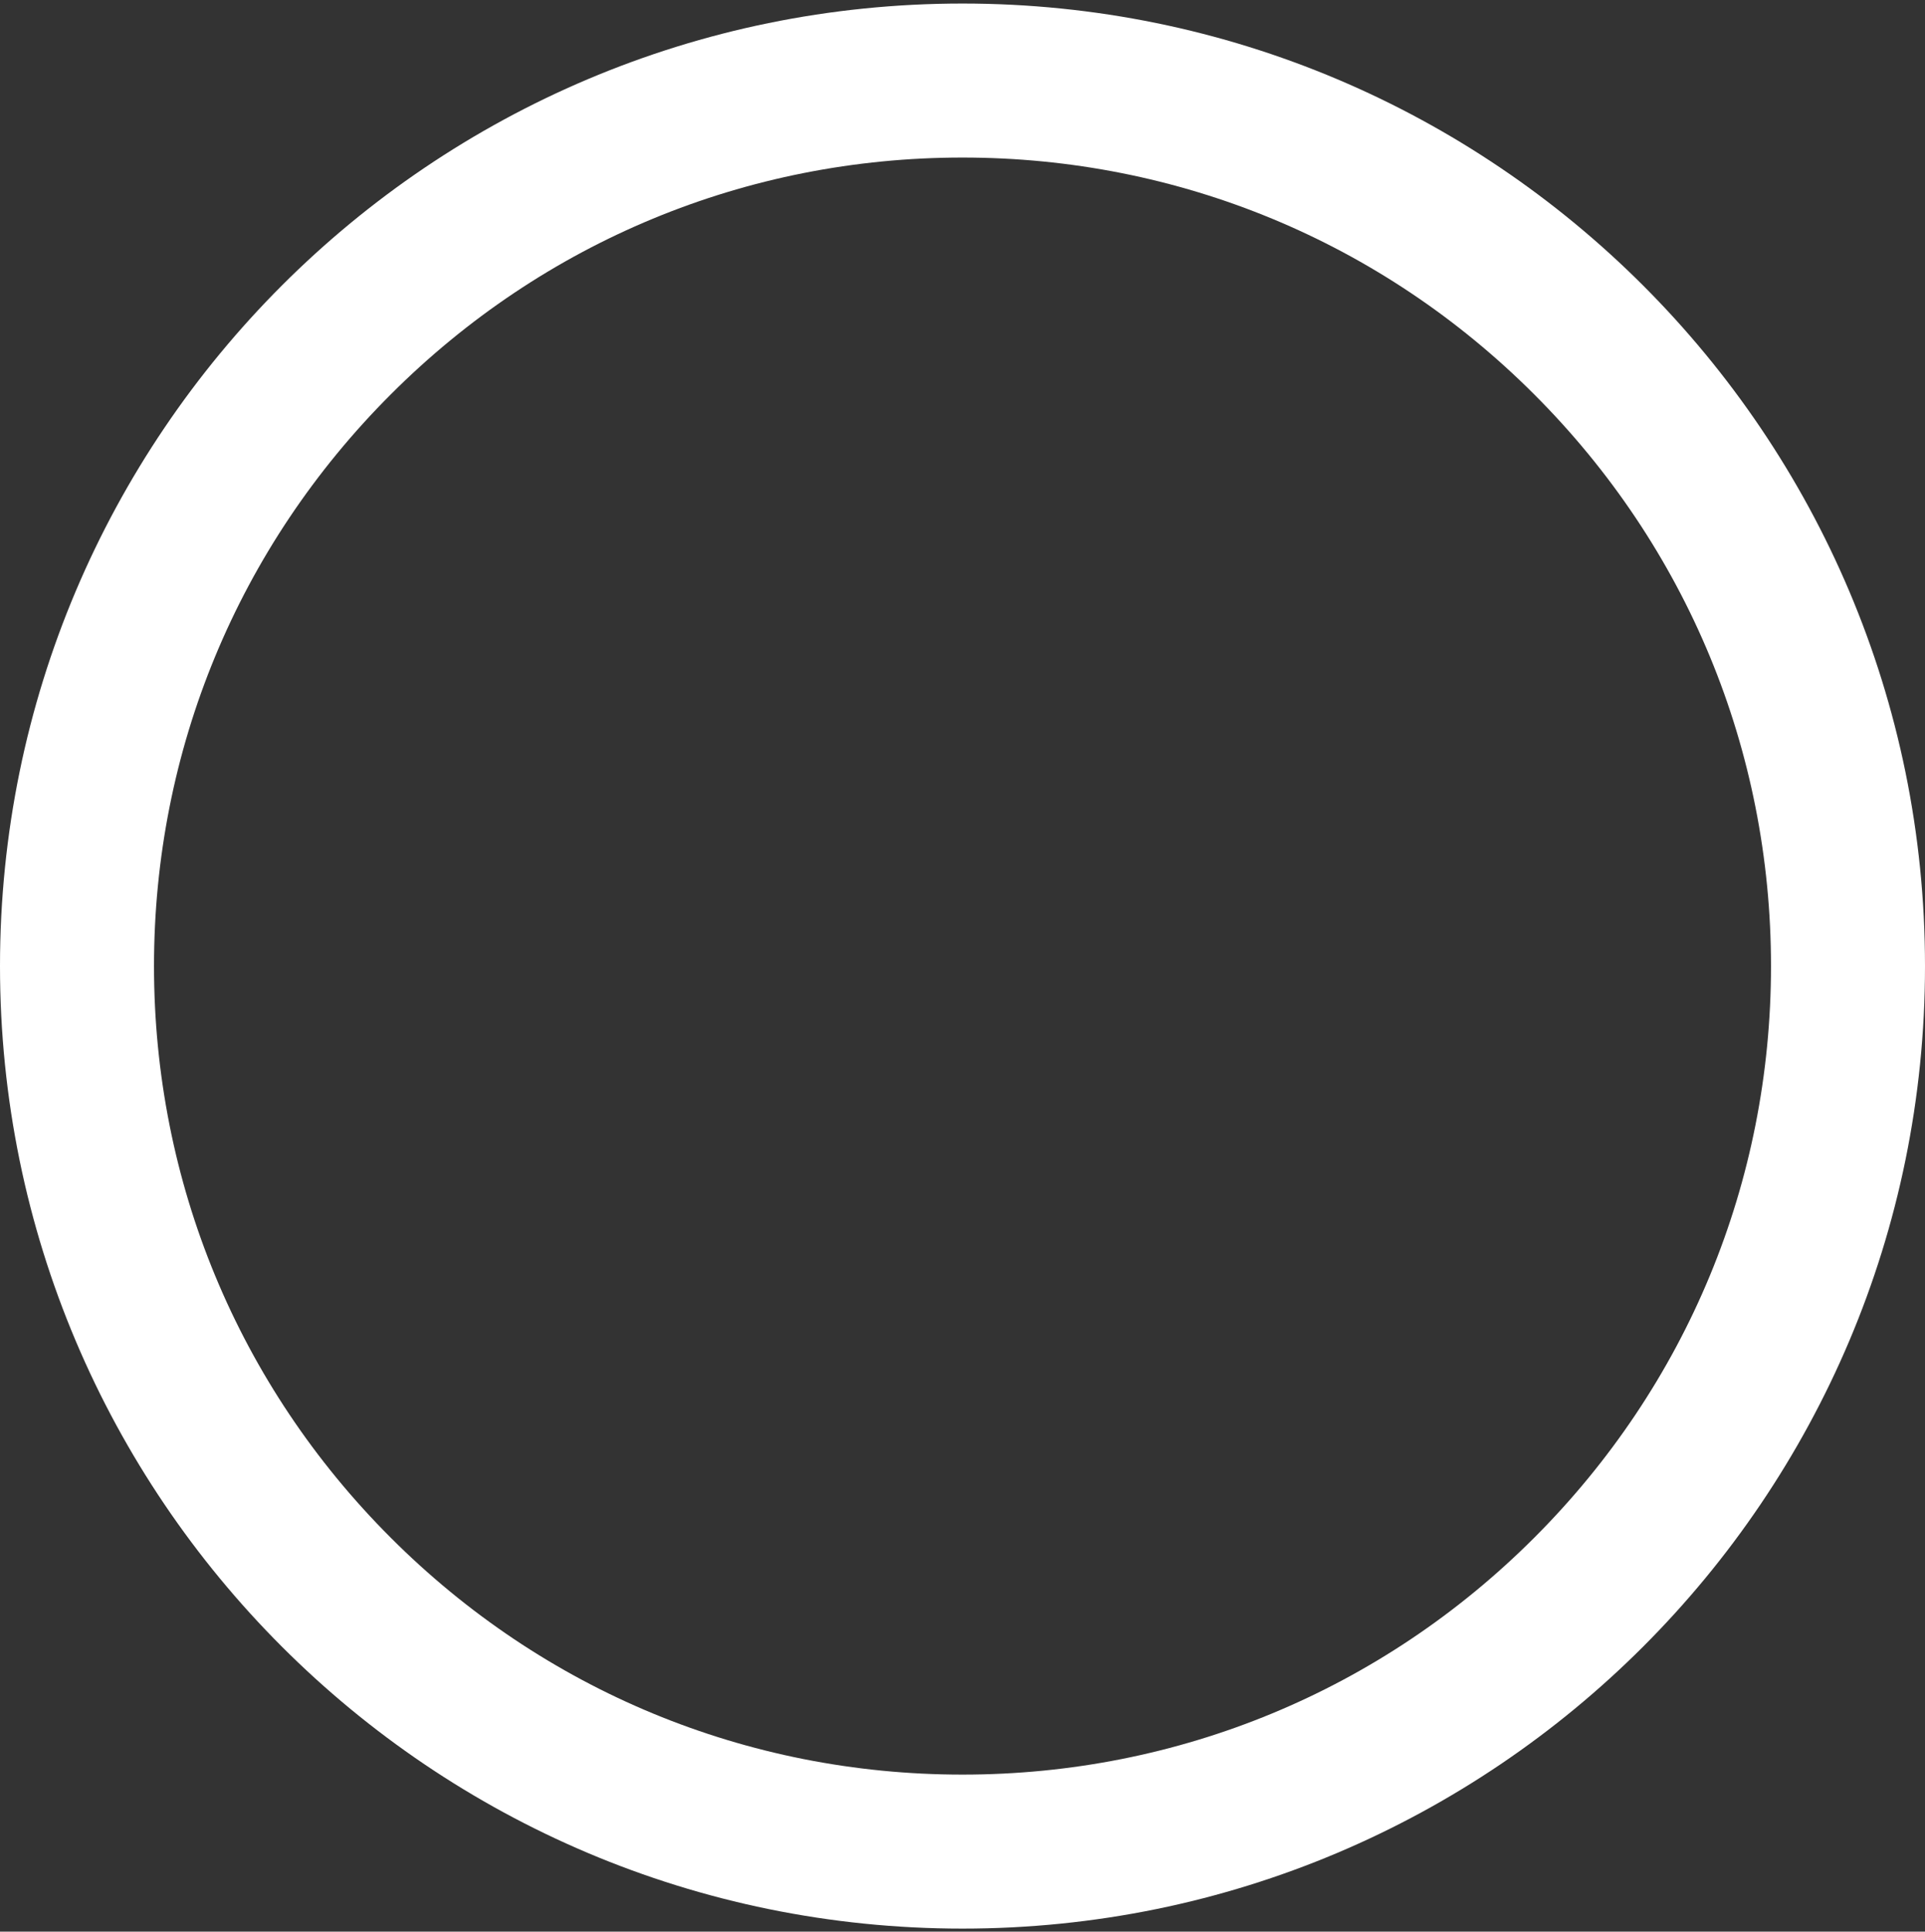 <svg width="292" height="293" viewBox="0 0 292 293" fill="none" xmlns="http://www.w3.org/2000/svg">
<rect x="0" y="0" width="292" height="293" fill="#333333" stroke="none"/>
<path d="M146 23.897C178.757 23.897 209.557 36.652 232.718 59.819C255.885 82.98 268.64 113.781 268.64 146.537C268.64 179.294 255.885 210.094 232.718 233.255C209.557 256.423 178.757 269.177 146 269.177C113.243 269.177 82.443 256.423 59.282 233.255C36.115 210.094 23.36 179.294 23.36 146.537C23.36 113.781 36.115 82.98 59.282 59.819C82.443 36.652 113.243 23.897 146 23.897ZM146 0.537C65.367 0.537 0 65.904 0 146.537C0 227.17 65.367 292.537 146 292.537C226.633 292.537 292 227.17 292 146.537C292 65.904 226.633 0.537 146 0.537Z" fill="white"/>
</svg>
